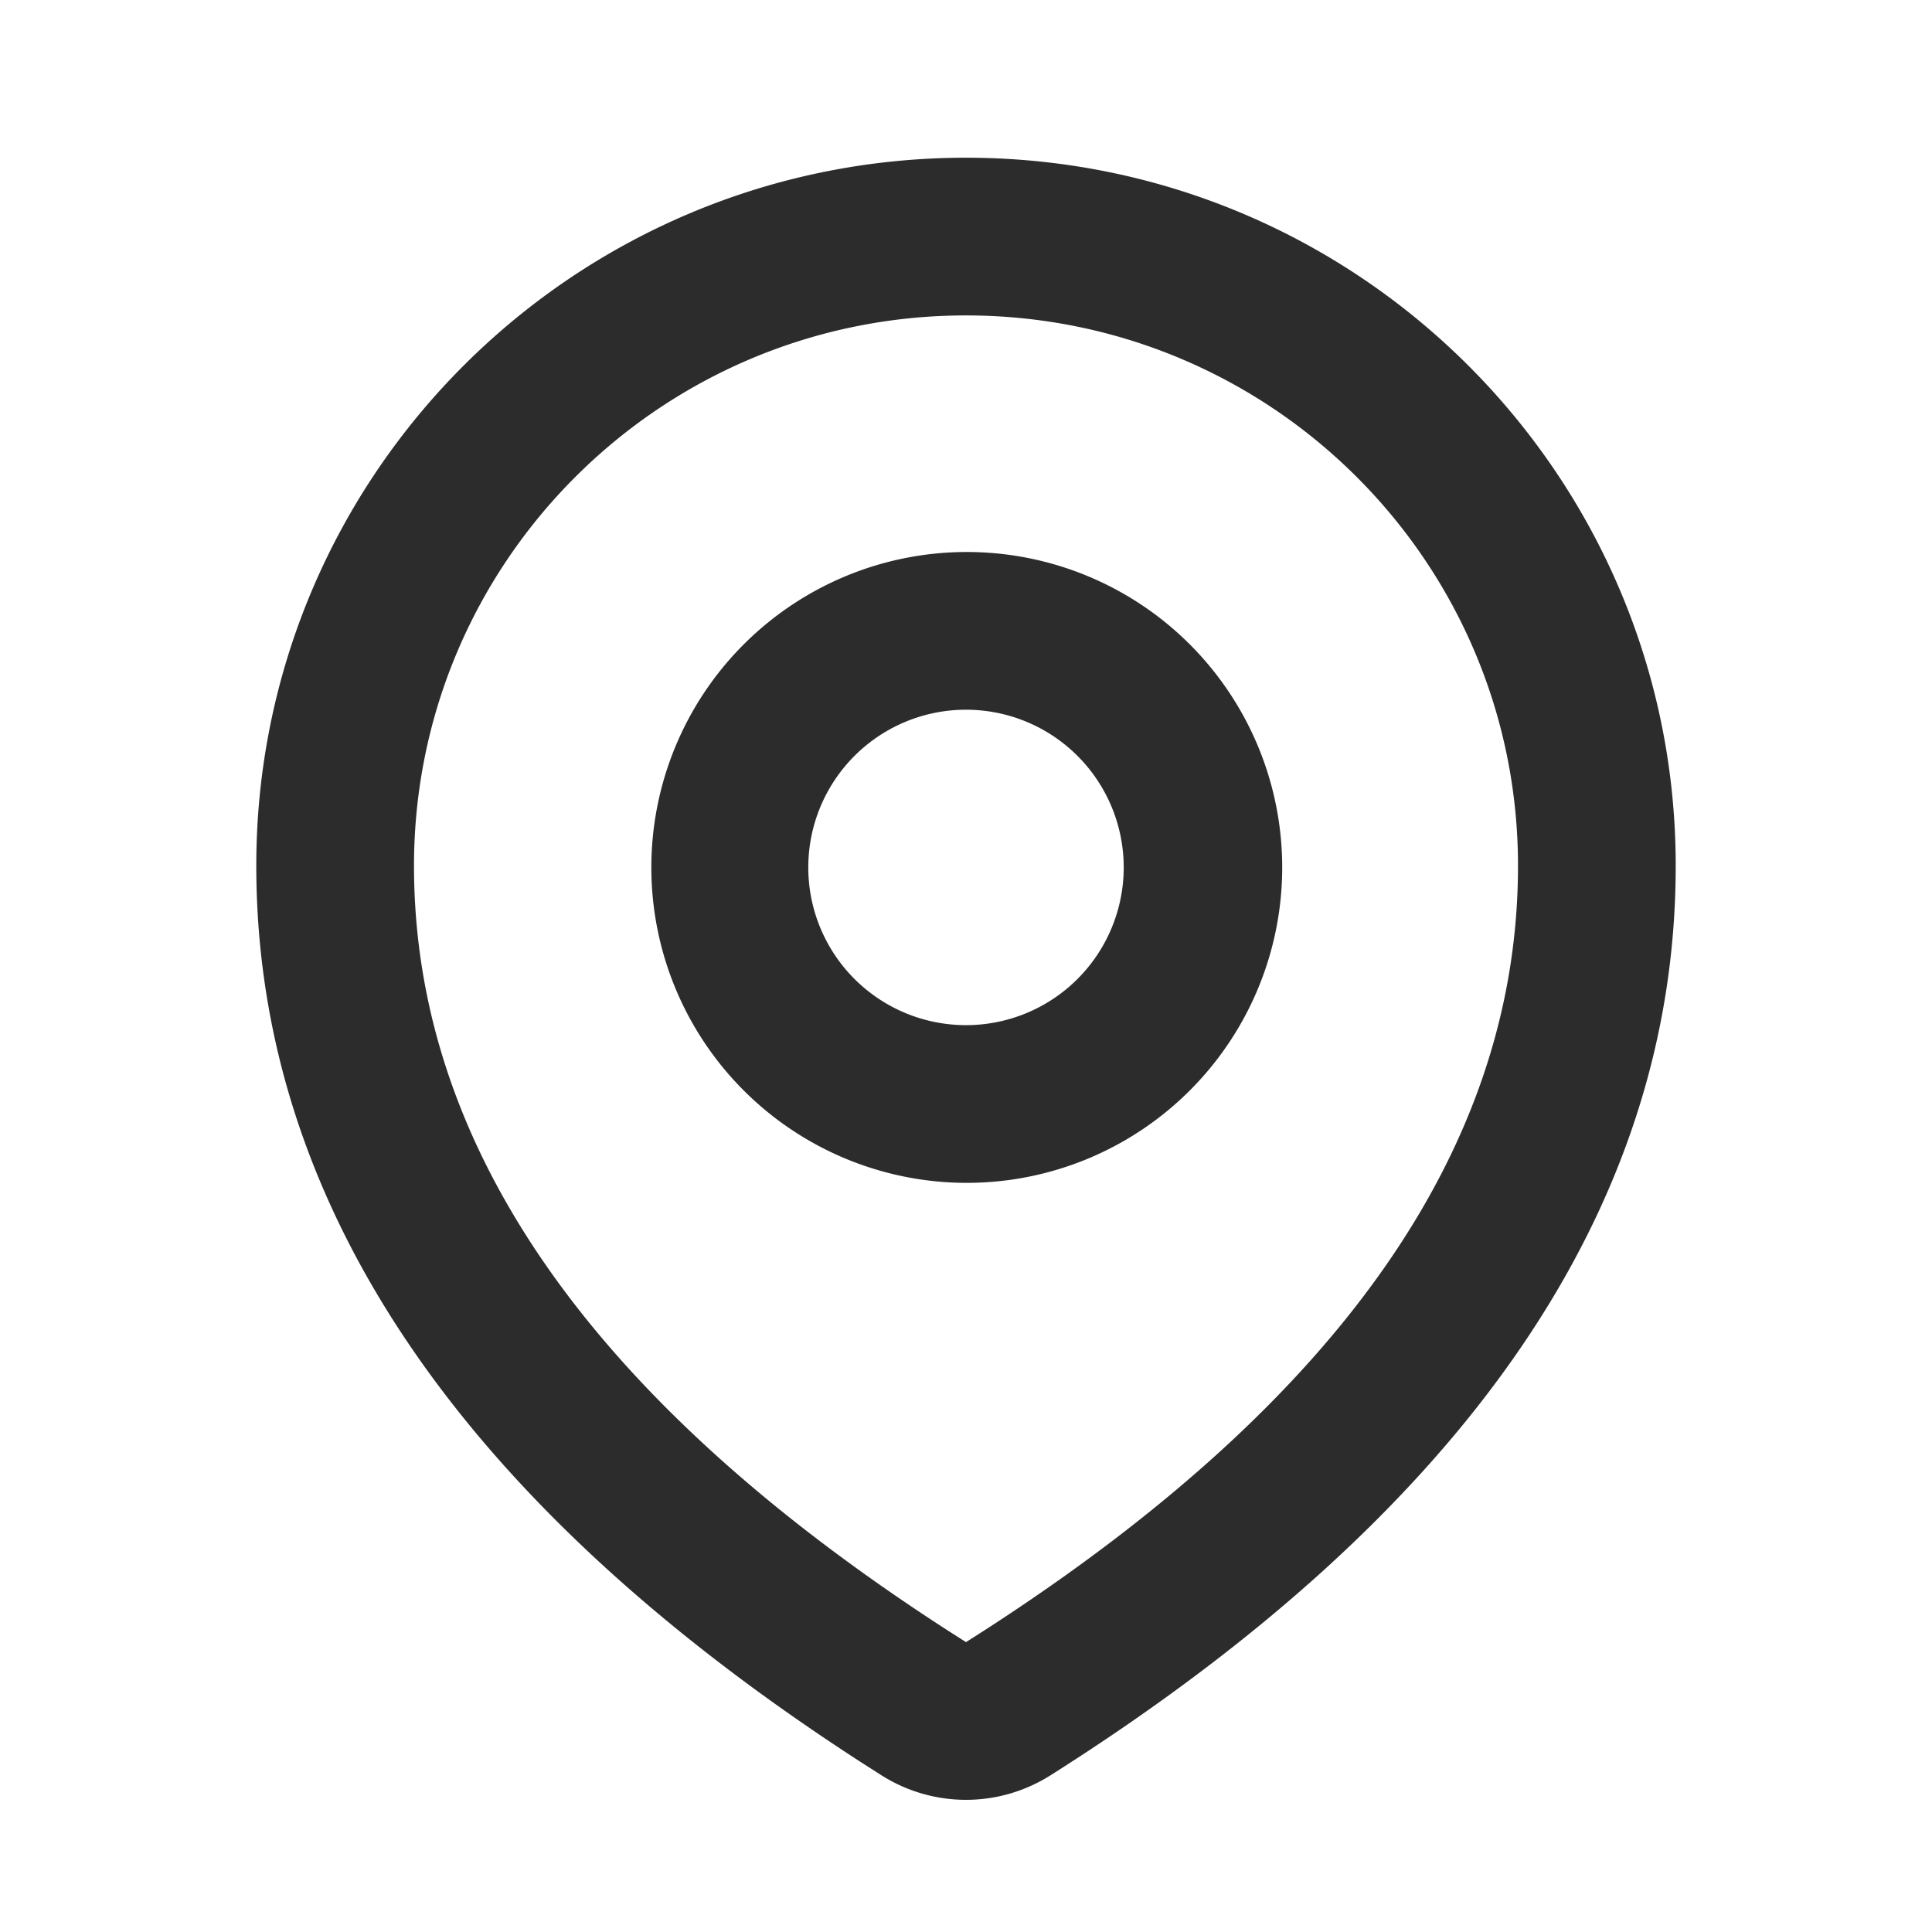 <svg t="1620568696464" class="icon" viewBox="0 0 1024 1024" version="1.1" xmlns="http://www.w3.org/2000/svg" p-id="4128" width="200" height="200"><path d="M512 83.592c207.726 0 376.163 167.978 376.163 375.244 0 182.585-112.431 343.604-331.483 482.179a83.655 83.655 0 0 1-89.527-0.104l-10.156-6.478C244.757 797.341 135.837 638.495 135.837 458.815 135.837 251.57 304.274 83.592 512 83.592z m0 83.592c-161.604 0-292.571 130.612-292.571 291.652 0 147.54 92.432 282.373 282.749 405.253l9.822 6.269 9.759-6.228C712.14 741.188 804.571 606.354 804.571 458.836 804.571 297.775 673.604 167.184 512 167.184z m0 125.388a167.184 167.184 0 1 1 0 334.367 167.184 167.184 0 0 1 0-334.367z m0 83.592a83.592 83.592 0 1 0 0 167.184 83.592 83.592 0 0 0 0-167.184z" fill="#2c2c2c" p-id="4129"></path></svg>